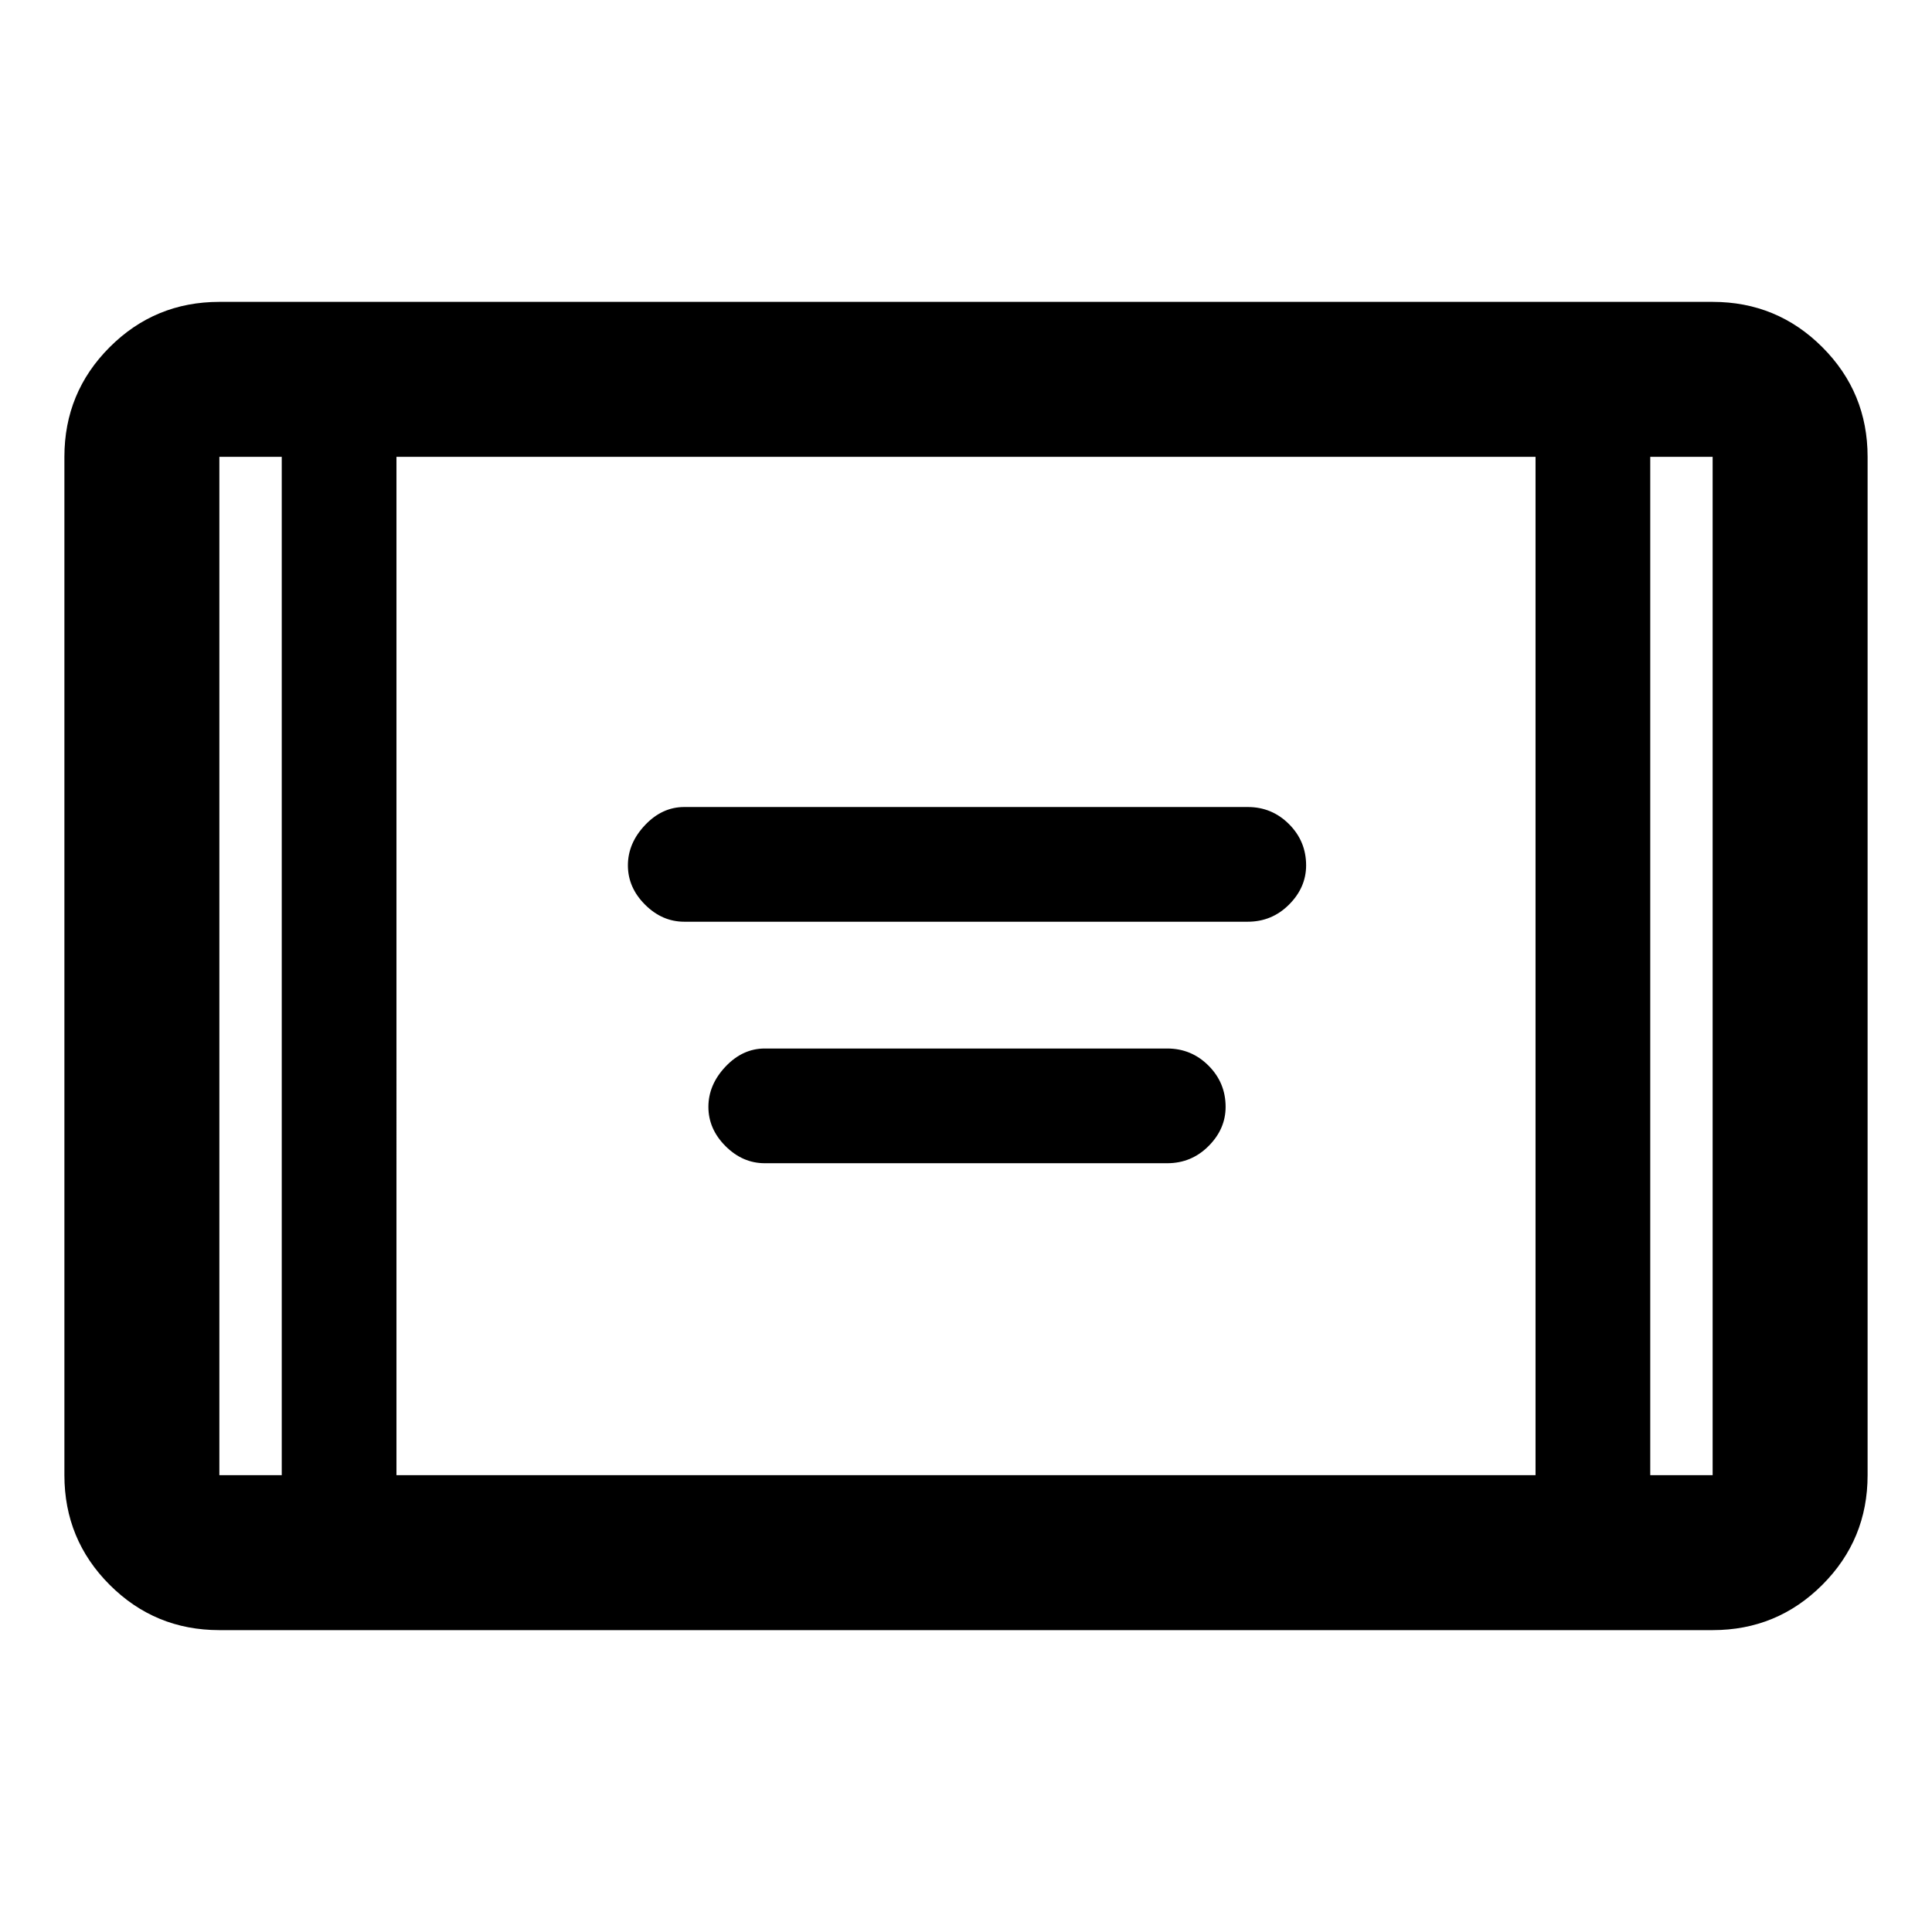 <svg xmlns="http://www.w3.org/2000/svg" height="48" width="48"><path d="M17 22.9q-.55 0-.975-.425-.425-.425-.425-.975t.425-1q.425-.45.975-.45h14q.6 0 1.025.425.425.425.425 1.025 0 .55-.425.975Q31.6 22.9 31 22.9Zm2 6q-.55 0-.975-.425-.425-.425-.425-.975t.425-1q.425-.45.975-.45h10q.6 0 1.025.425.425.425.425 1.025 0 .55-.425.975Q29.6 28.9 29 28.9ZM5.45 40.5q-1.6 0-2.725-1.125T1.6 36.65v-25.3q0-1.6 1.125-2.725T5.45 7.5h37.1q1.6 0 2.725 1.125T46.4 11.35v25.3q0 1.6-1.125 2.725T42.55 40.5Zm4.4-3.85h28.3v-25.3H9.85ZM7 11.35H5.45v25.3H7Zm34 0v25.3h1.55v-25.3Zm1.55 0H41h1.55Zm-37.1 0H7 5.45Z"/></svg>